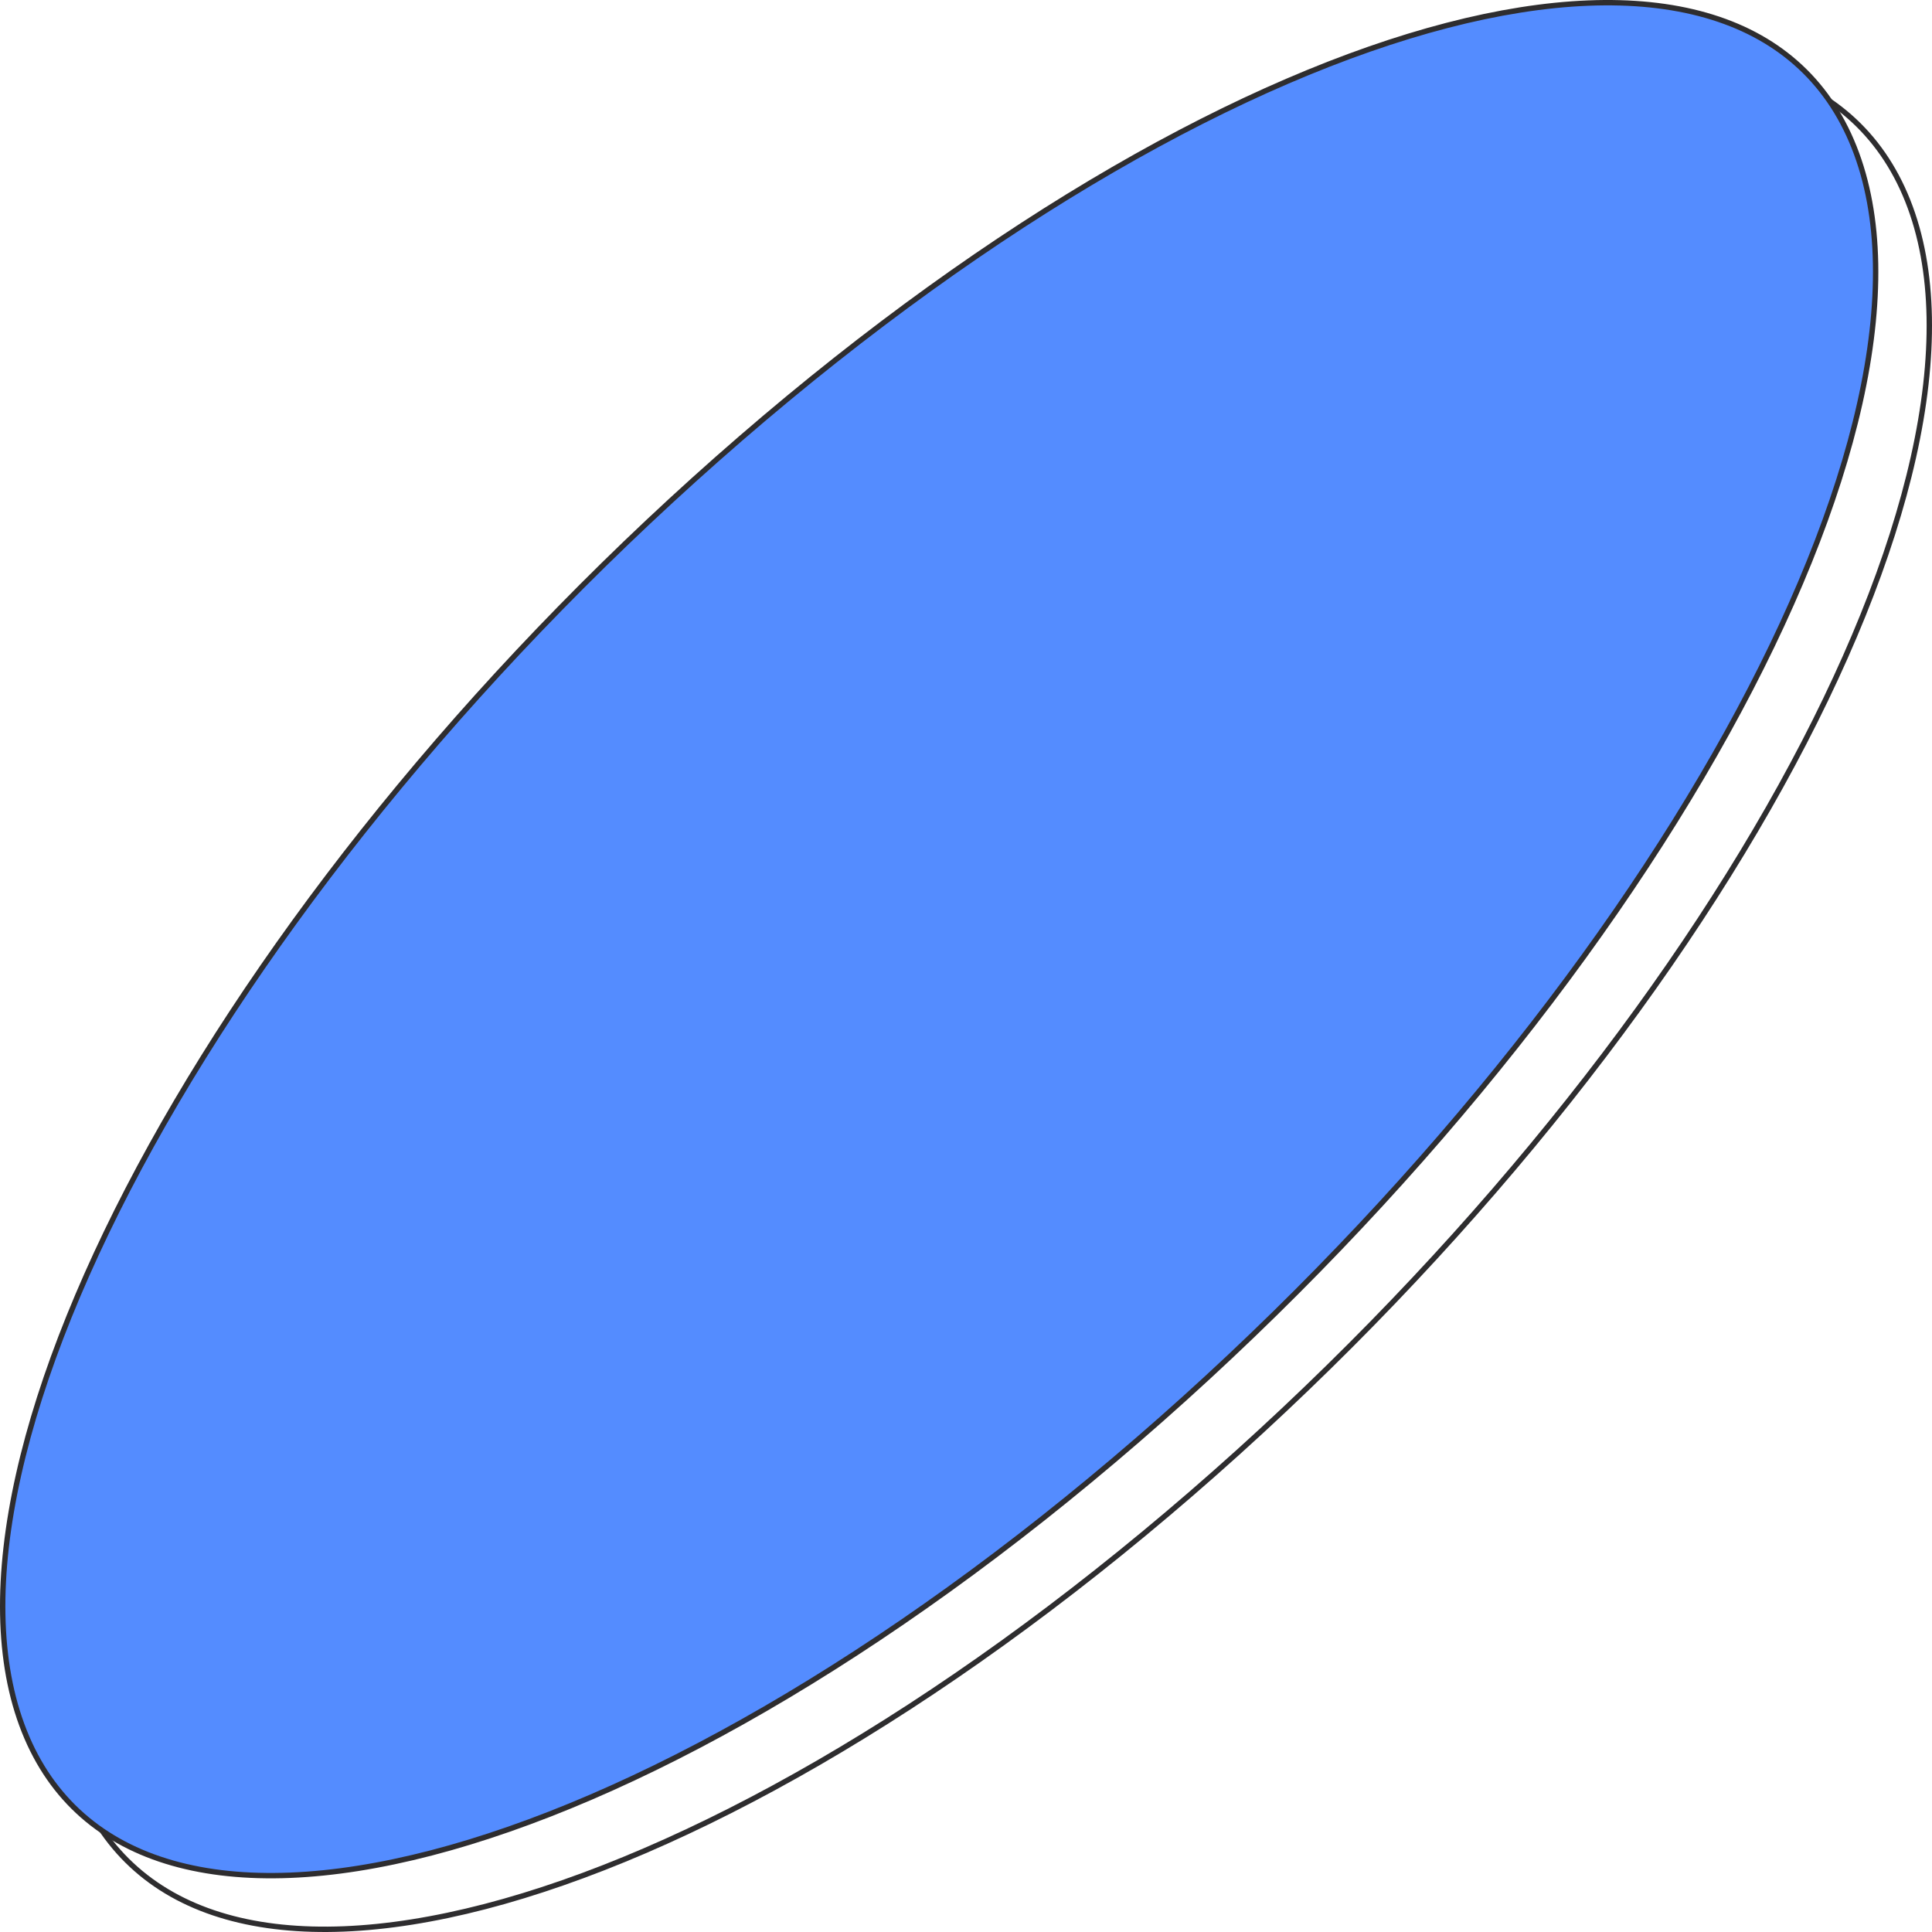 <?xml version="1.0" encoding="UTF-8"?>
<svg xmlns="http://www.w3.org/2000/svg" width="360" height="360" viewBox="0 0 360 360" fill="none">
  <g clip-path="url(#clip0_243_1340)">
    <path d="M355.478 37.408C360.576 50.217 360.714 66.564 356.537 85.199C352.362 103.827 343.884 124.698 331.807 146.518C307.653 190.16 269.131 237.546 221.966 278.32C174.796 319.097 127.953 345.504 90.369 355.264C71.576 360.145 55.139 360.853 42.144 357.154C29.171 353.462 19.61 345.375 14.522 332.592C9.424 319.784 9.286 303.436 13.463 284.801C17.638 266.173 26.116 245.302 38.193 223.482C62.347 179.84 100.869 132.454 148.035 91.68C195.204 50.903 242.047 24.496 279.631 14.736C298.424 9.855 314.861 9.147 327.856 12.846C340.829 16.538 350.39 24.625 355.478 37.408Z" stroke="#2E2D2F"></path>
    <path d="M345.478 27.408C350.576 40.217 350.714 56.564 346.537 75.199C342.362 93.827 333.884 114.698 321.807 136.518C297.653 180.16 259.131 227.546 211.966 268.32C164.796 309.097 117.953 335.504 80.369 345.264C61.576 350.145 45.139 350.853 32.144 347.154C19.171 343.462 9.61 335.375 4.522 322.592C-0.576 309.784 -0.714 293.436 3.463 274.801C7.638 256.173 16.116 235.302 28.193 213.482C52.347 169.84 90.869 122.454 138.035 81.68C185.204 40.903 232.047 14.496 269.631 4.736C288.424 -0.145 304.861 -0.853 317.856 2.846C330.829 6.538 340.39 14.625 345.478 27.408Z" fill="#548CFF" stroke="#2E2D2F"></path>
  </g>
  <defs>
    <clipPath id="clip0_243_1340">
      <rect width="360" height="360" fill="white"></rect>
    </clipPath>
  </defs>
</svg>

